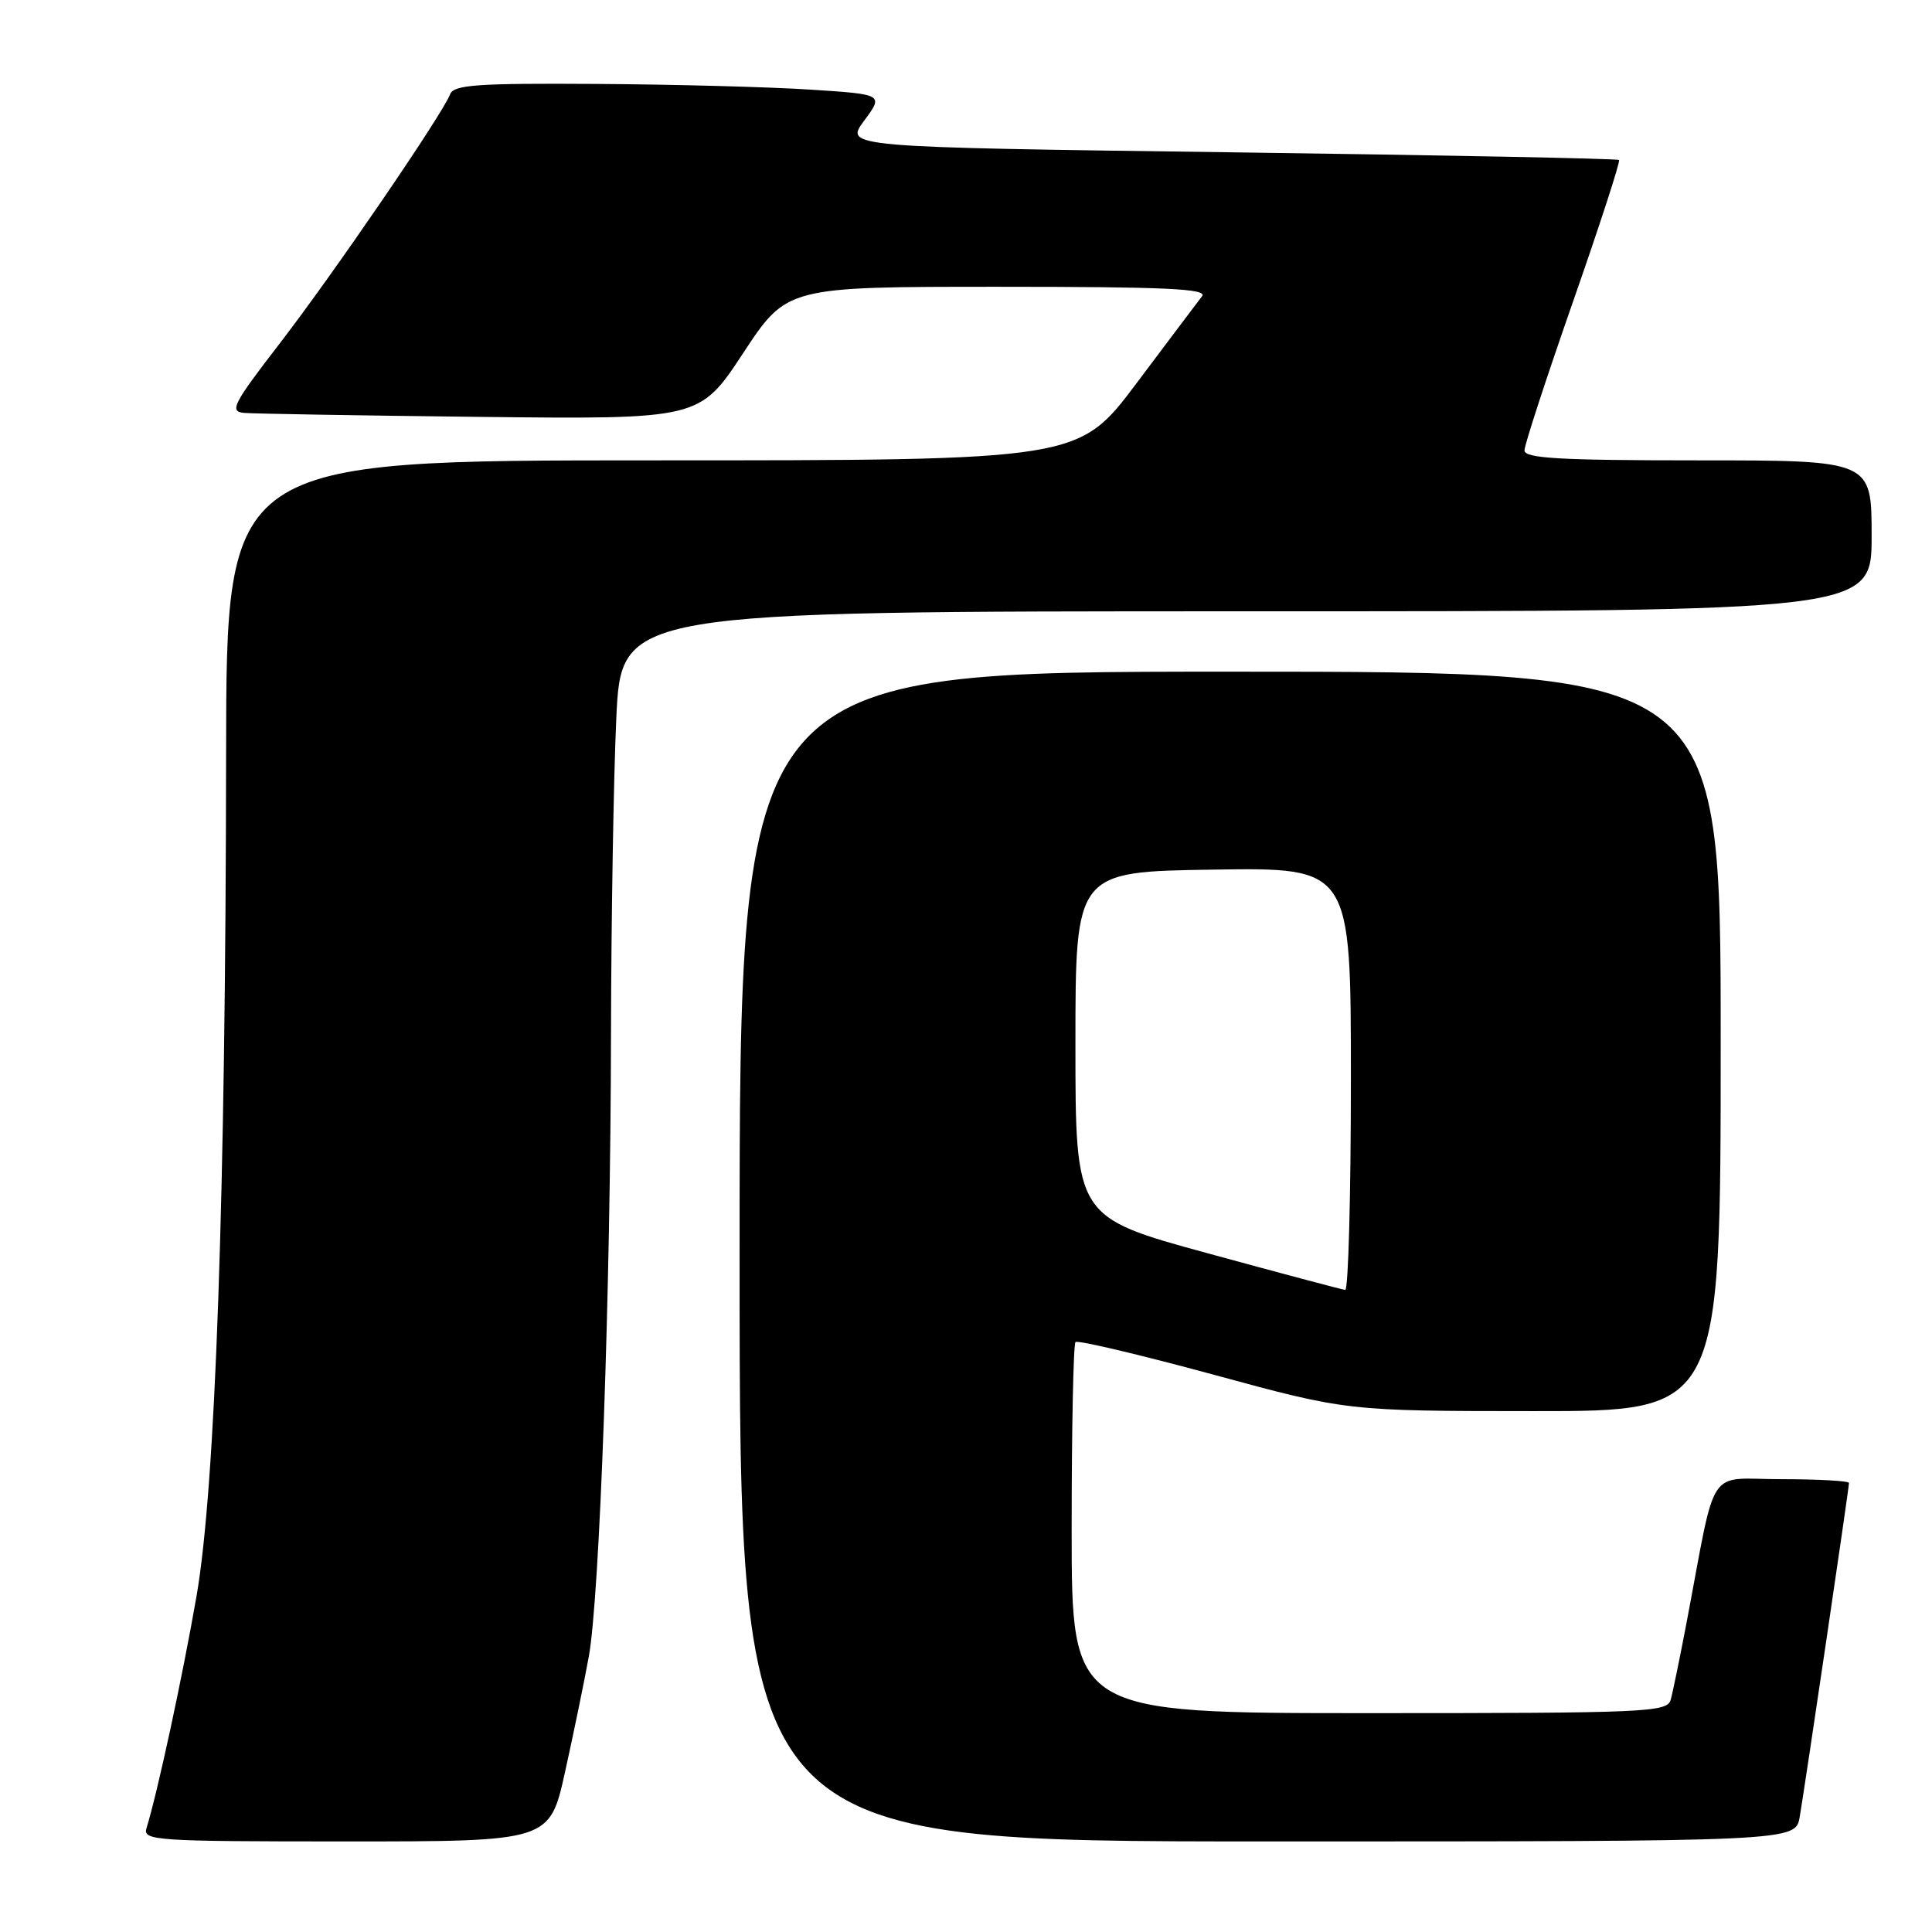 <?xml version="1.0" encoding="UTF-8" standalone="no"?>
<!DOCTYPE svg PUBLIC "-//W3C//DTD SVG 1.1//EN" "http://www.w3.org/Graphics/SVG/1.1/DTD/svg11.dtd" >
<svg xmlns="http://www.w3.org/2000/svg" xmlns:xlink="http://www.w3.org/1999/xlink" version="1.1" viewBox="0 0 256 256">
 <g >
 <path fill="currentColor"
d=" M 74.88 234.75 C 76.01 229.66 77.42 222.80 78.02 219.50 C 79.47 211.53 80.91 171.11 80.96 137.00 C 80.99 121.88 81.30 103.09 81.66 95.25 C 82.31 81.00 82.31 81.00 165.16 81.00 C 248.00 81.00 248.00 81.00 248.00 71.00 C 248.00 61.00 248.00 61.00 225.00 61.00 C 206.64 61.00 202.00 60.73 202.00 59.68 C 202.00 58.96 204.90 50.08 208.44 39.95 C 211.98 29.82 214.72 21.39 214.53 21.20 C 214.35 21.01 191.18 20.56 163.06 20.18 C 111.91 19.50 111.91 19.50 114.50 16.00 C 117.09 12.50 117.09 12.50 107.30 11.87 C 101.91 11.52 89.11 11.18 78.86 11.12 C 63.24 11.02 60.12 11.24 59.65 12.48 C 58.62 15.16 44.15 36.32 37.07 45.50 C 30.88 53.53 30.37 54.52 32.32 54.71 C 33.52 54.82 47.60 55.06 63.60 55.24 C 92.70 55.56 92.70 55.56 98.48 46.78 C 104.26 38.00 104.26 38.00 132.25 38.00 C 154.49 38.00 160.05 38.26 159.28 39.25 C 158.75 39.94 154.85 45.11 150.62 50.75 C 142.93 61.00 142.93 61.00 86.46 61.00 C 30.00 61.00 30.00 61.00 29.96 99.75 C 29.90 158.57 28.55 197.03 26.04 211.50 C 24.18 222.20 20.89 237.45 19.41 242.25 C 18.90 243.89 20.61 244.00 45.85 244.00 C 72.84 244.00 72.84 244.00 74.88 234.75 Z  M 238.47 240.75 C 239.18 236.62 245.00 197.18 245.00 196.50 C 245.00 196.23 240.98 196.00 236.07 196.00 C 225.99 196.00 227.53 193.67 223.48 215.00 C 222.59 219.68 221.64 224.29 221.37 225.25 C 220.90 226.88 218.13 227.00 181.43 227.00 C 142.00 227.00 142.00 227.00 142.00 202.67 C 142.00 189.28 142.23 178.10 142.51 177.83 C 142.79 177.55 151.00 179.49 160.76 182.14 C 178.50 186.97 178.50 186.97 203.25 186.98 C 228.00 187.00 228.00 187.00 228.00 138.00 C 228.00 89.00 228.00 89.00 163.00 89.00 C 98.00 89.00 98.00 89.00 98.00 166.50 C 98.00 244.00 98.00 244.00 167.95 244.00 C 237.91 244.00 237.91 244.00 238.47 240.75 Z  M 160.00 166.06 C 142.50 161.28 142.50 161.28 142.50 138.39 C 142.50 115.50 142.50 115.50 160.75 115.23 C 179.00 114.95 179.00 114.95 179.00 142.98 C 179.00 158.39 178.66 170.96 178.25 170.92 C 177.84 170.88 169.62 168.69 160.00 166.06 Z "/>
</g>
</svg>